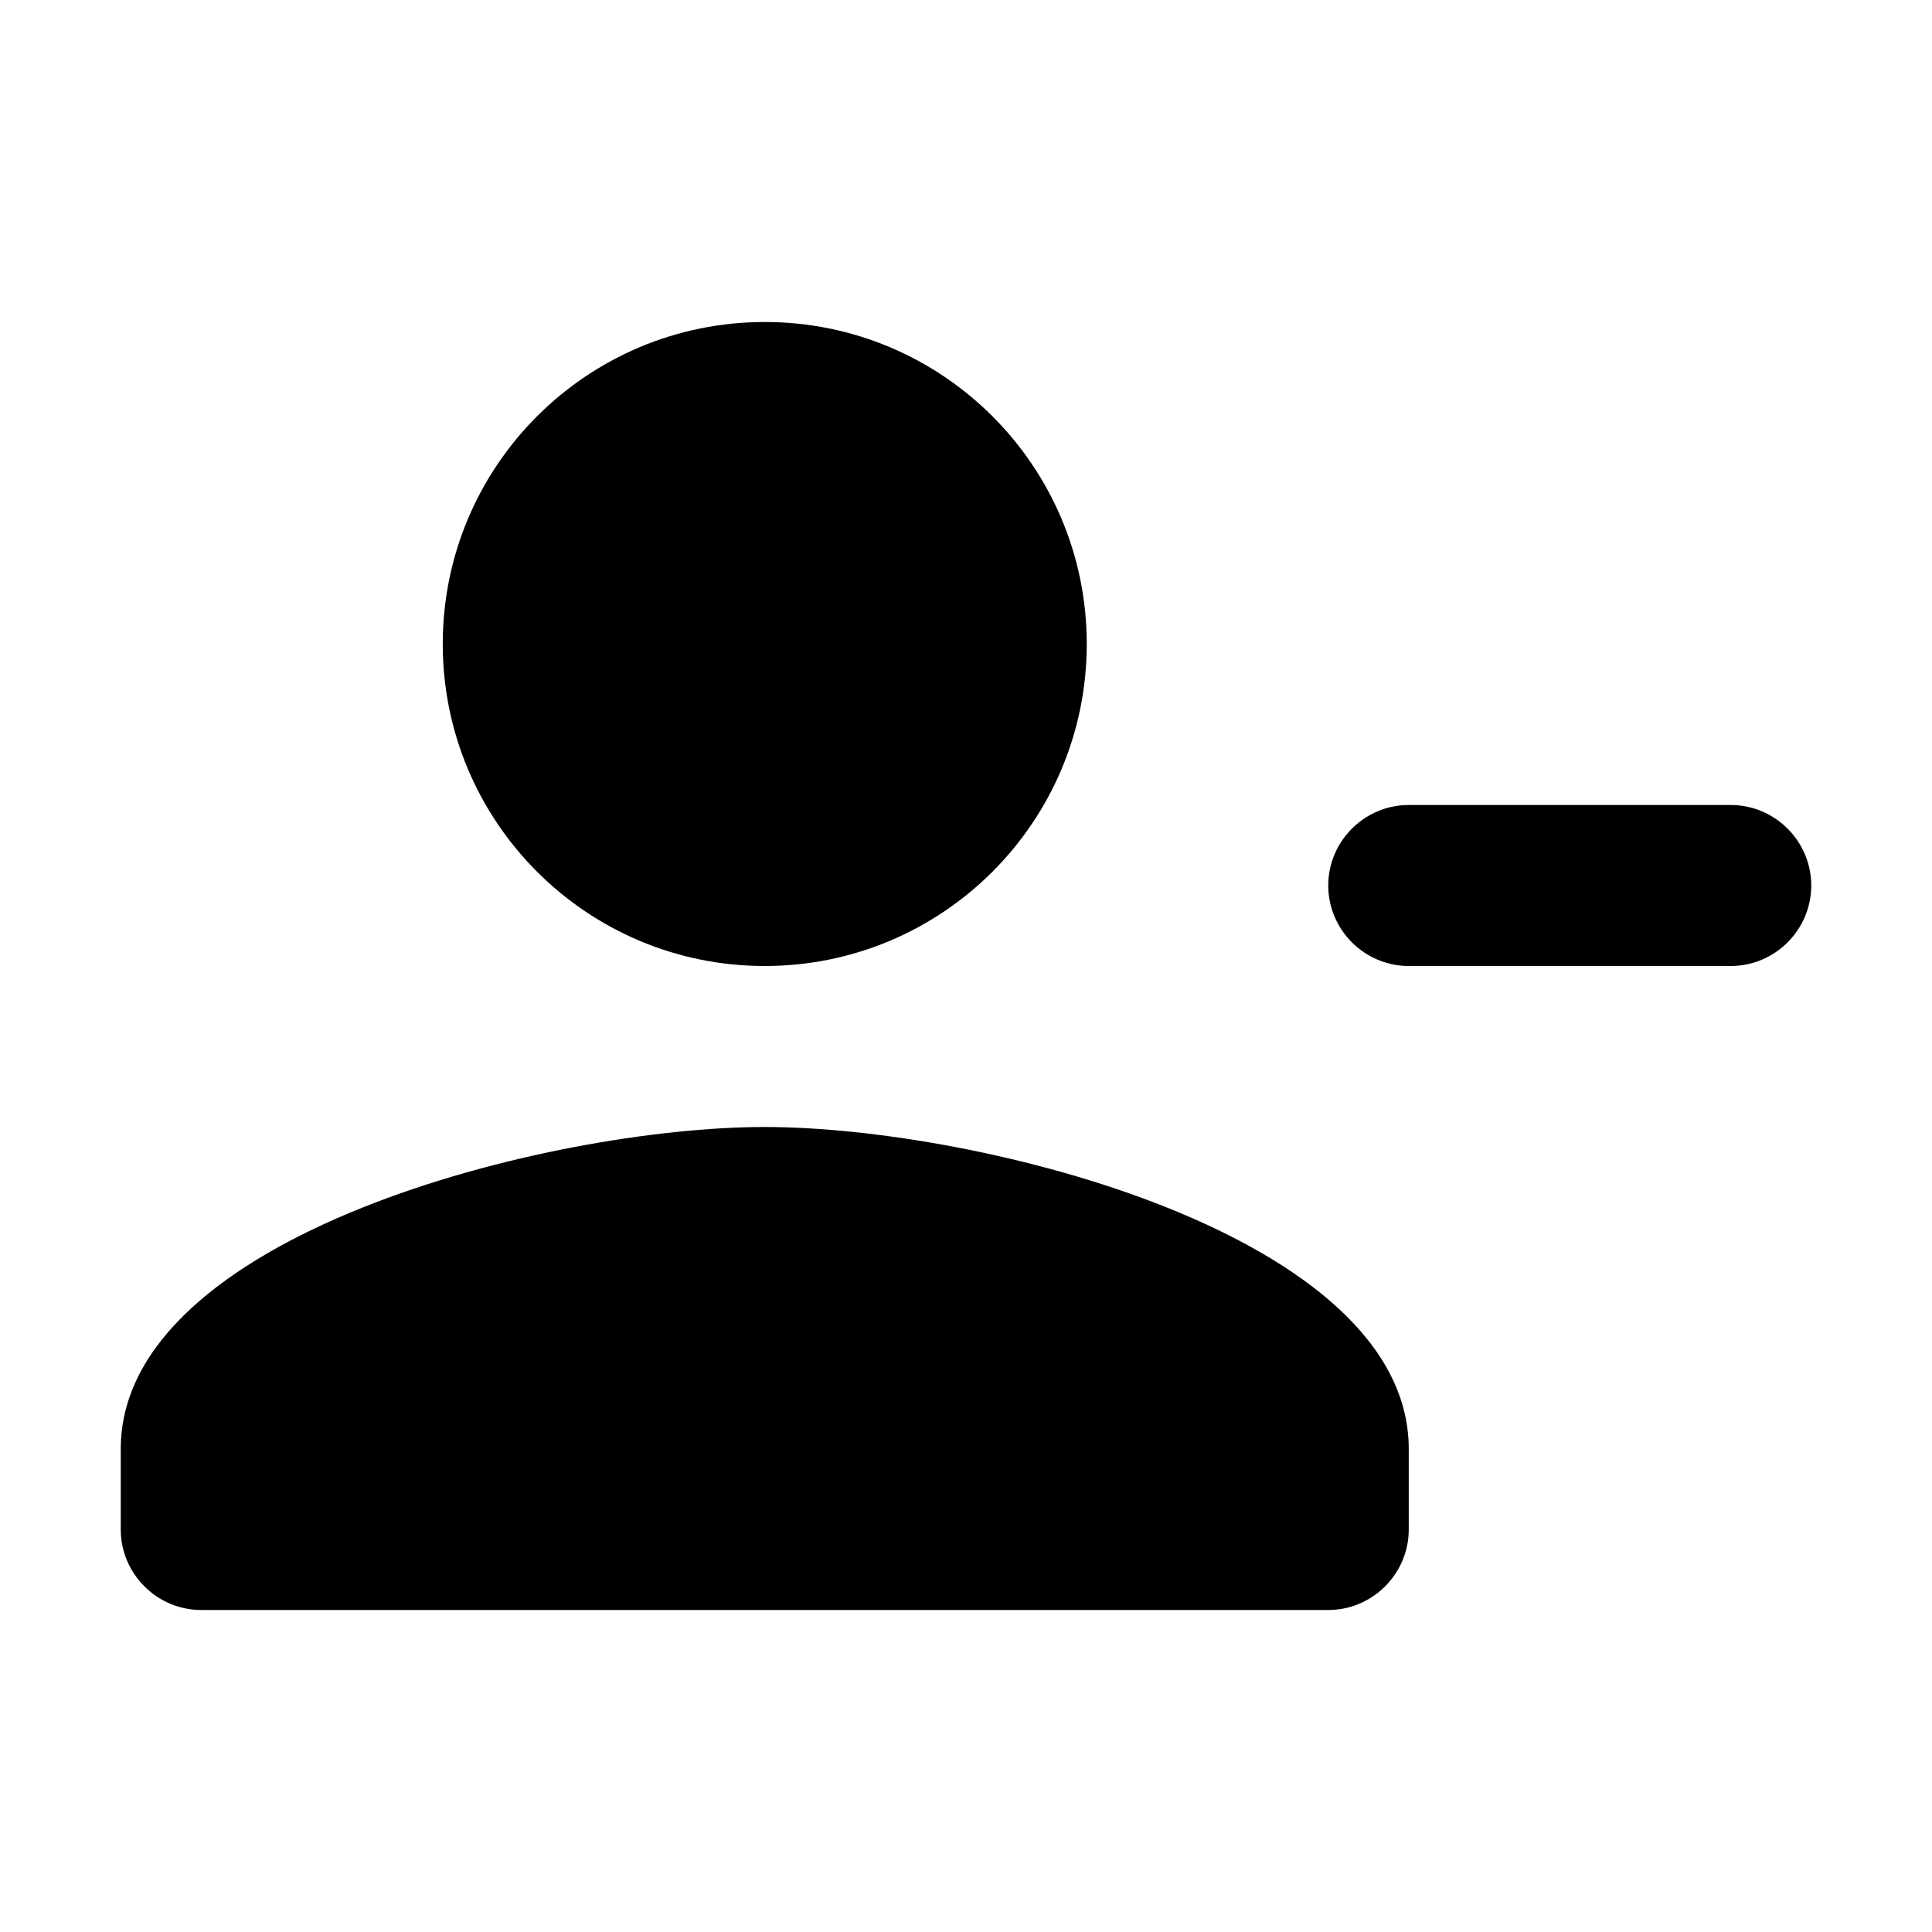 <svg width="24" height="24" viewBox="0 0 24 24"  xmlns="http://www.w3.org/2000/svg">
<path d="M13.5 8C13.5 5.79 11.71 4 9.5 4C7.29 4 5.5 5.79 5.5 8C5.5 10.21 7.29 12 9.5 12C11.71 12 13.5 10.21 13.5 8ZM1.5 18V19C1.5 19.55 1.95 20 2.5 20H16.5C17.05 20 17.5 19.55 17.5 19V18C17.5 15.34 12.17 14 9.5 14C6.83 14 1.5 15.34 1.5 18ZM17.5 10H21.5C22.05 10 22.5 10.45 22.5 11C22.5 11.55 22.05 12 21.5 12H17.5C16.95 12 16.5 11.55 16.5 11C16.5 10.45 16.95 10 17.5 10Z" />
</svg>
